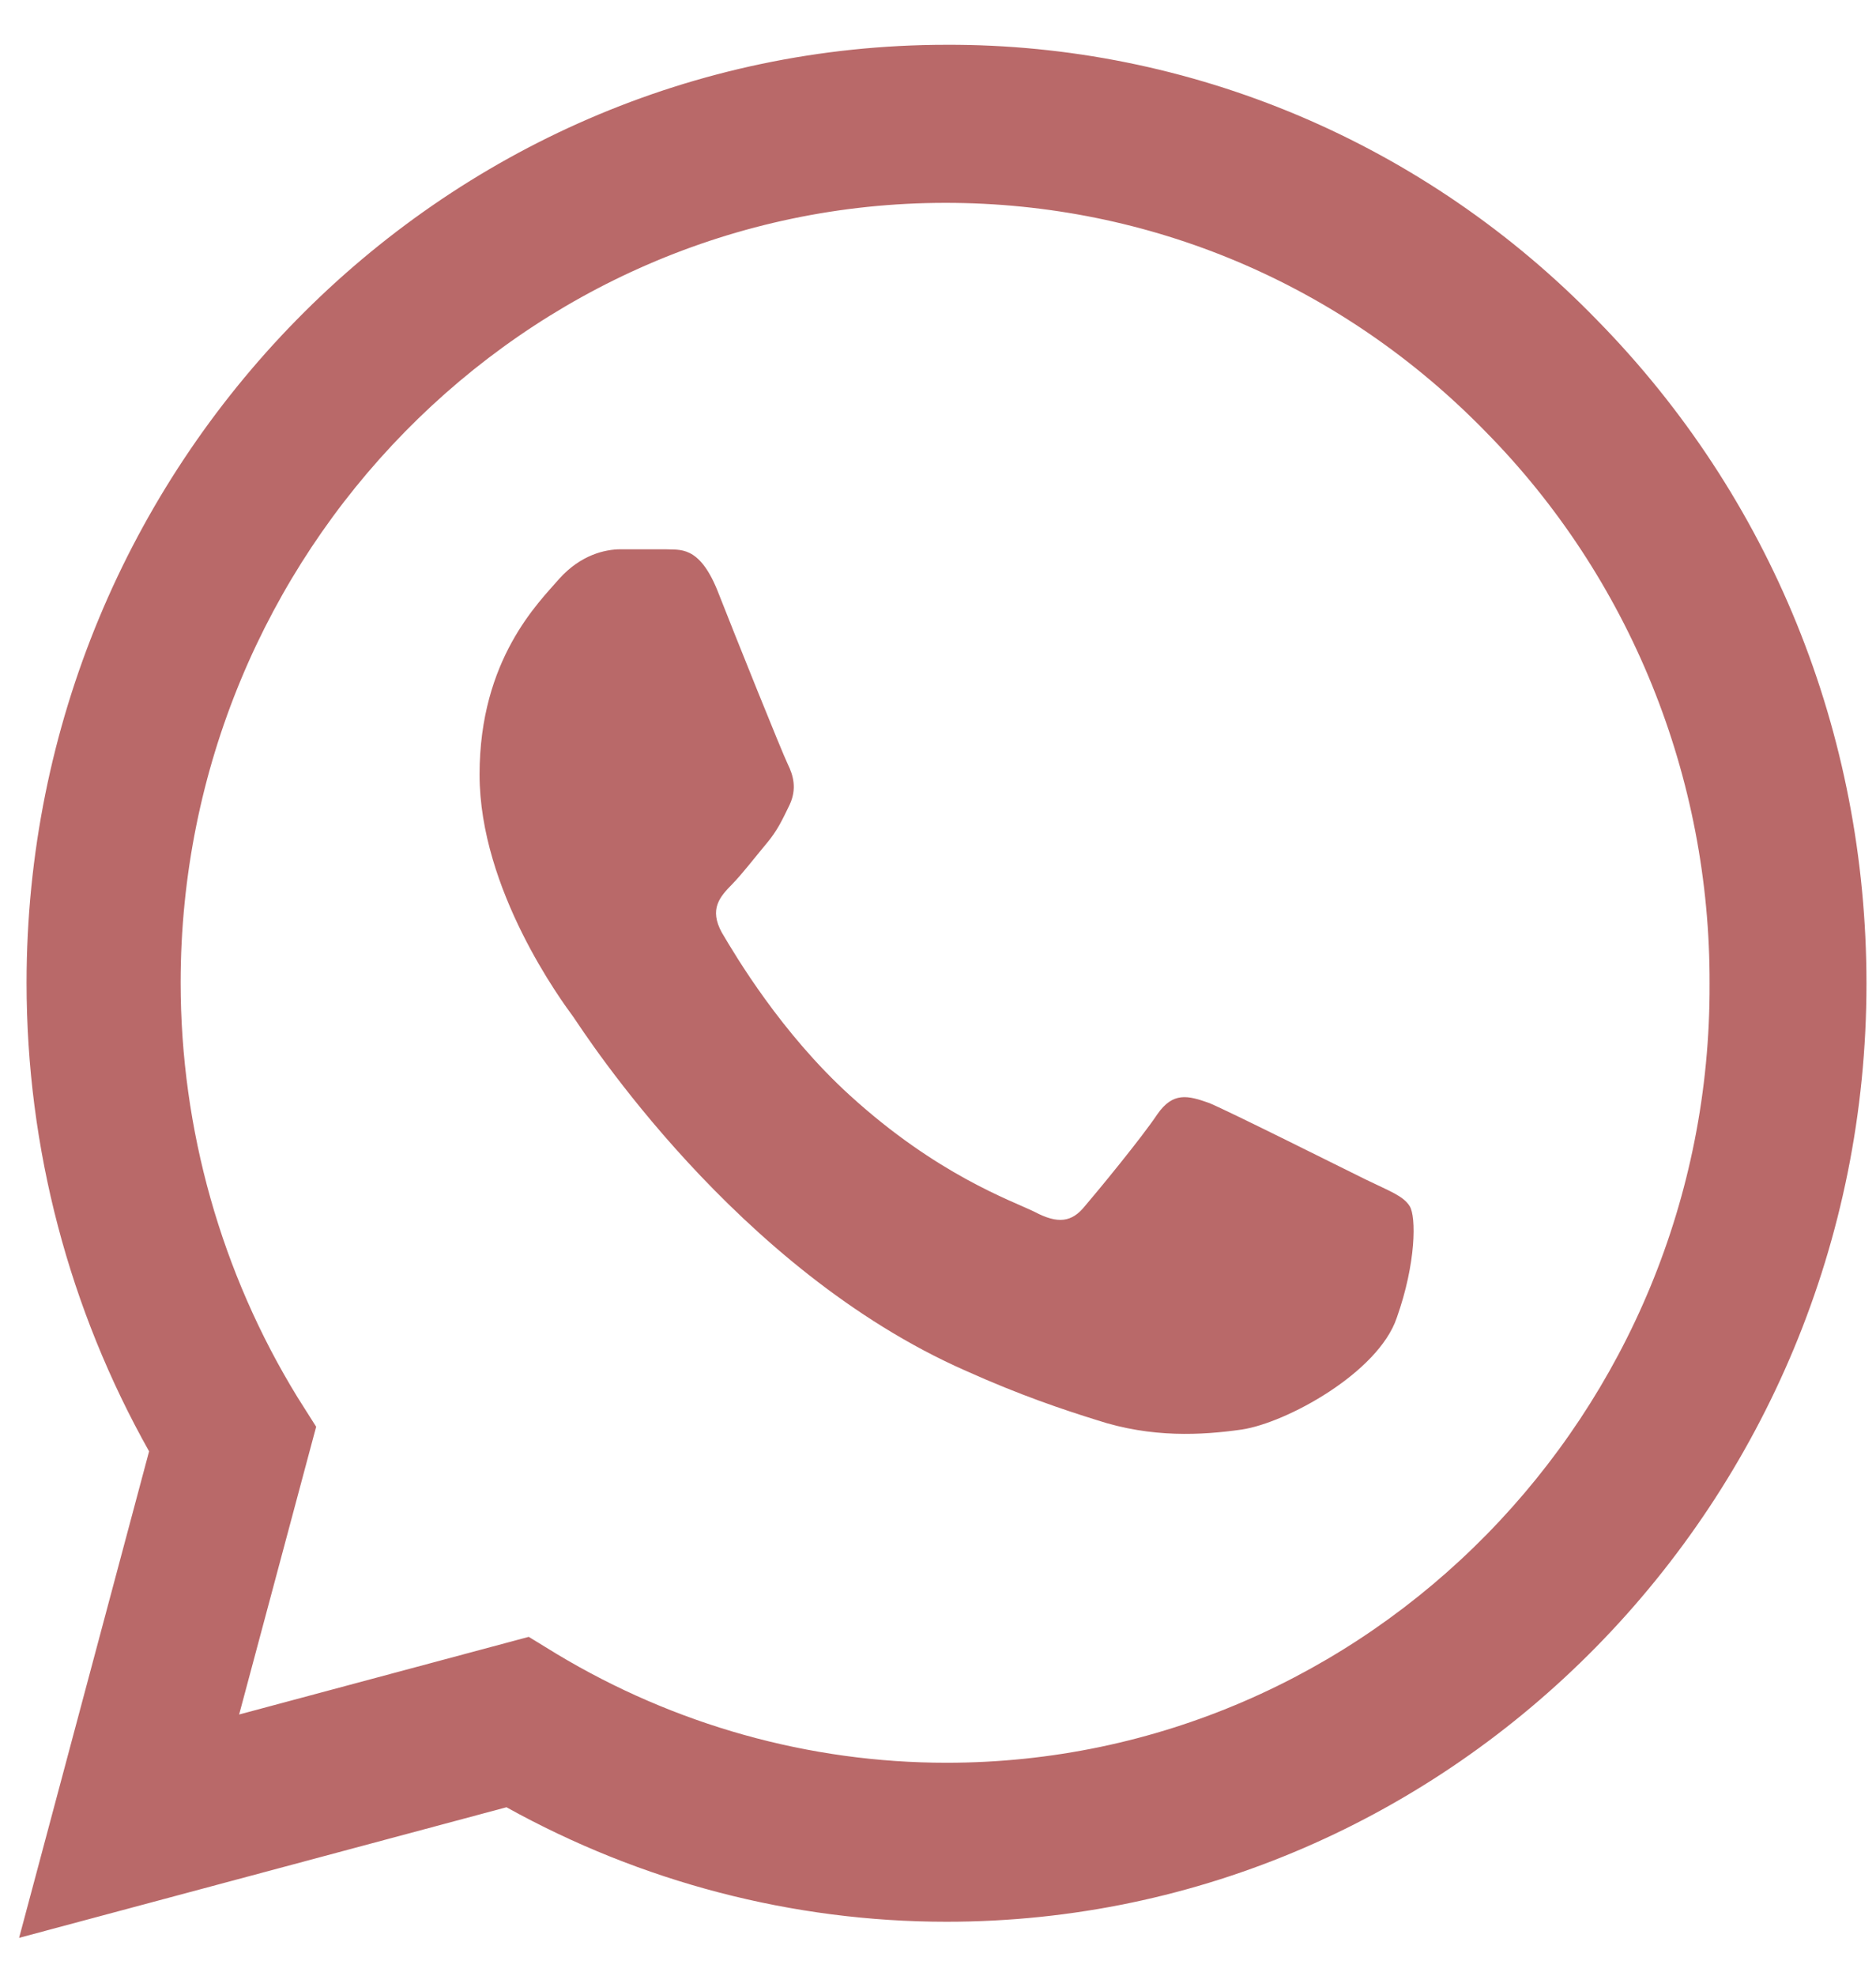 <svg width="38" height="40" viewBox="0 0 38 40" fill="none" xmlns="http://www.w3.org/2000/svg">
<path d="M32.353 6.484C30.63 4.709 28.576 3.302 26.313 2.344C24.05 1.387 21.622 0.898 19.172 0.907C8.905 0.907 0.538 9.435 0.538 19.898C0.538 23.252 1.403 26.509 3.02 29.384L0.387 39.234L10.259 36.59C12.986 38.103 16.051 38.908 19.172 38.908C29.439 38.908 37.807 30.381 37.807 19.917C37.807 14.839 35.87 10.067 32.353 6.484ZM19.172 35.689C16.389 35.689 13.663 34.922 11.274 33.485L10.71 33.14L4.844 34.712L6.404 28.886L6.028 28.292C4.482 25.776 3.661 22.867 3.659 19.898C3.659 11.198 10.616 4.107 19.153 4.107C23.29 4.107 27.183 5.755 30.097 8.745C31.54 10.209 32.684 11.95 33.462 13.868C34.24 15.786 34.636 17.842 34.629 19.917C34.666 28.617 27.709 35.689 19.172 35.689ZM27.671 23.884C27.201 23.654 24.907 22.504 24.494 22.332C24.061 22.178 23.76 22.102 23.441 22.562C23.121 23.041 22.237 24.114 21.974 24.421C21.711 24.747 21.428 24.785 20.958 24.536C20.488 24.306 18.984 23.788 17.216 22.178C15.825 20.914 14.904 19.361 14.622 18.882C14.358 18.403 14.584 18.154 14.828 17.905C15.035 17.694 15.299 17.349 15.524 17.081C15.75 16.813 15.844 16.602 15.994 16.295C16.145 15.97 16.07 15.701 15.957 15.471C15.844 15.241 14.904 12.903 14.528 11.945C14.152 11.025 13.757 11.14 13.475 11.121H12.572C12.252 11.121 11.763 11.236 11.331 11.715C10.917 12.194 9.714 13.344 9.714 15.682C9.714 18.02 11.387 20.281 11.613 20.588C11.839 20.914 14.904 25.705 19.567 27.755C20.676 28.253 21.541 28.541 22.218 28.752C23.328 29.116 24.343 29.058 25.152 28.943C26.054 28.809 27.916 27.794 28.292 26.682C28.687 25.57 28.687 24.631 28.555 24.421C28.424 24.21 28.142 24.114 27.671 23.884Z" fill="#B96969"/>
</svg>
